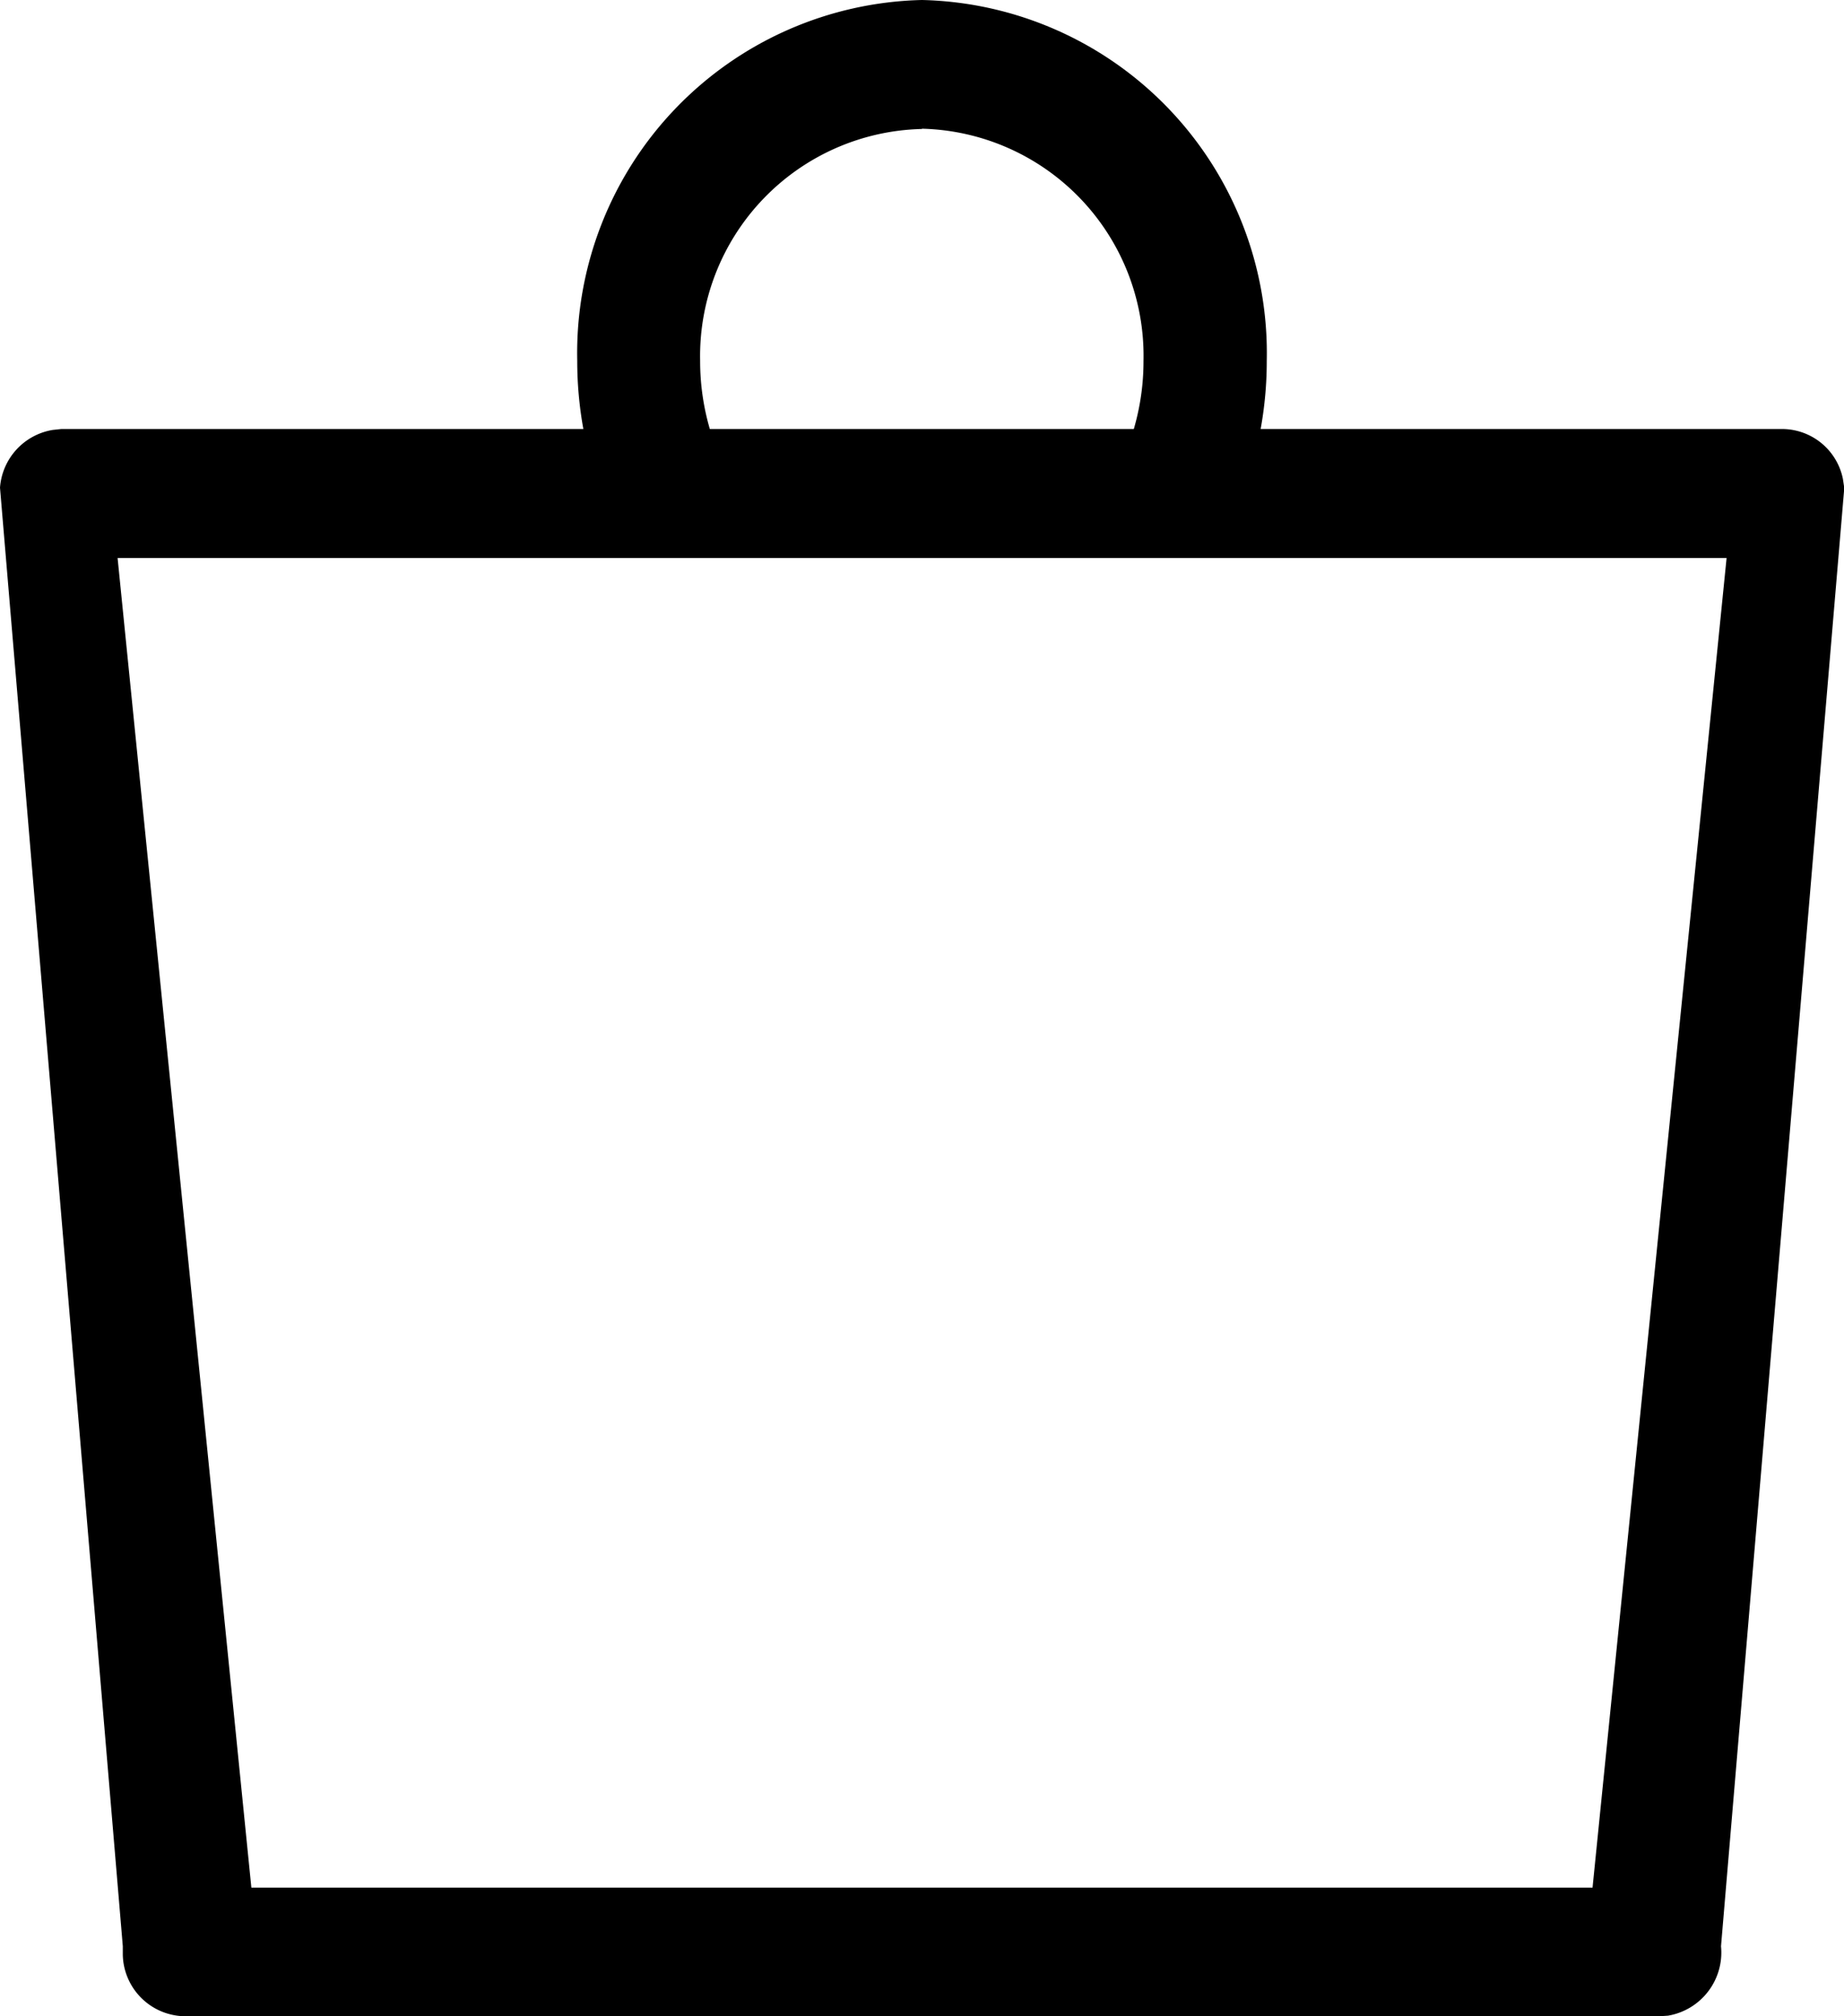 <svg xmlns="http://www.w3.org/2000/svg" width="20.167" height="22.042" viewBox="0 0 20.167 22.042">
  <path id="bag" d="M12.083,1a3.861,3.861,0,0,1,3.771,3.945,4.142,4.142,0,0,1-.067.745H21.5a.68.68,0,0,1,.655.545l.015.1L20.822,22.276a.7.7,0,0,1-.58.759l-.089.006H4.015a.687.687,0,0,1-.672-.672l0-.094L2,6.331A.691.691,0,0,1,2.576,5.7L2.67,5.69h5.71a4.141,4.141,0,0,1-.067-.745A3.861,3.861,0,0,1,12.083,1Zm8.8,6.1H3.286L4.749,21.635H19.417Zm-8.8-4.69A2.484,2.484,0,0,0,9.657,4.945a2.647,2.647,0,0,0,.106.745H14.4a2.644,2.644,0,0,0,.106-.745A2.484,2.484,0,0,0,12.083,2.407Z" transform="translate(-2 -1)"/>
</svg>
